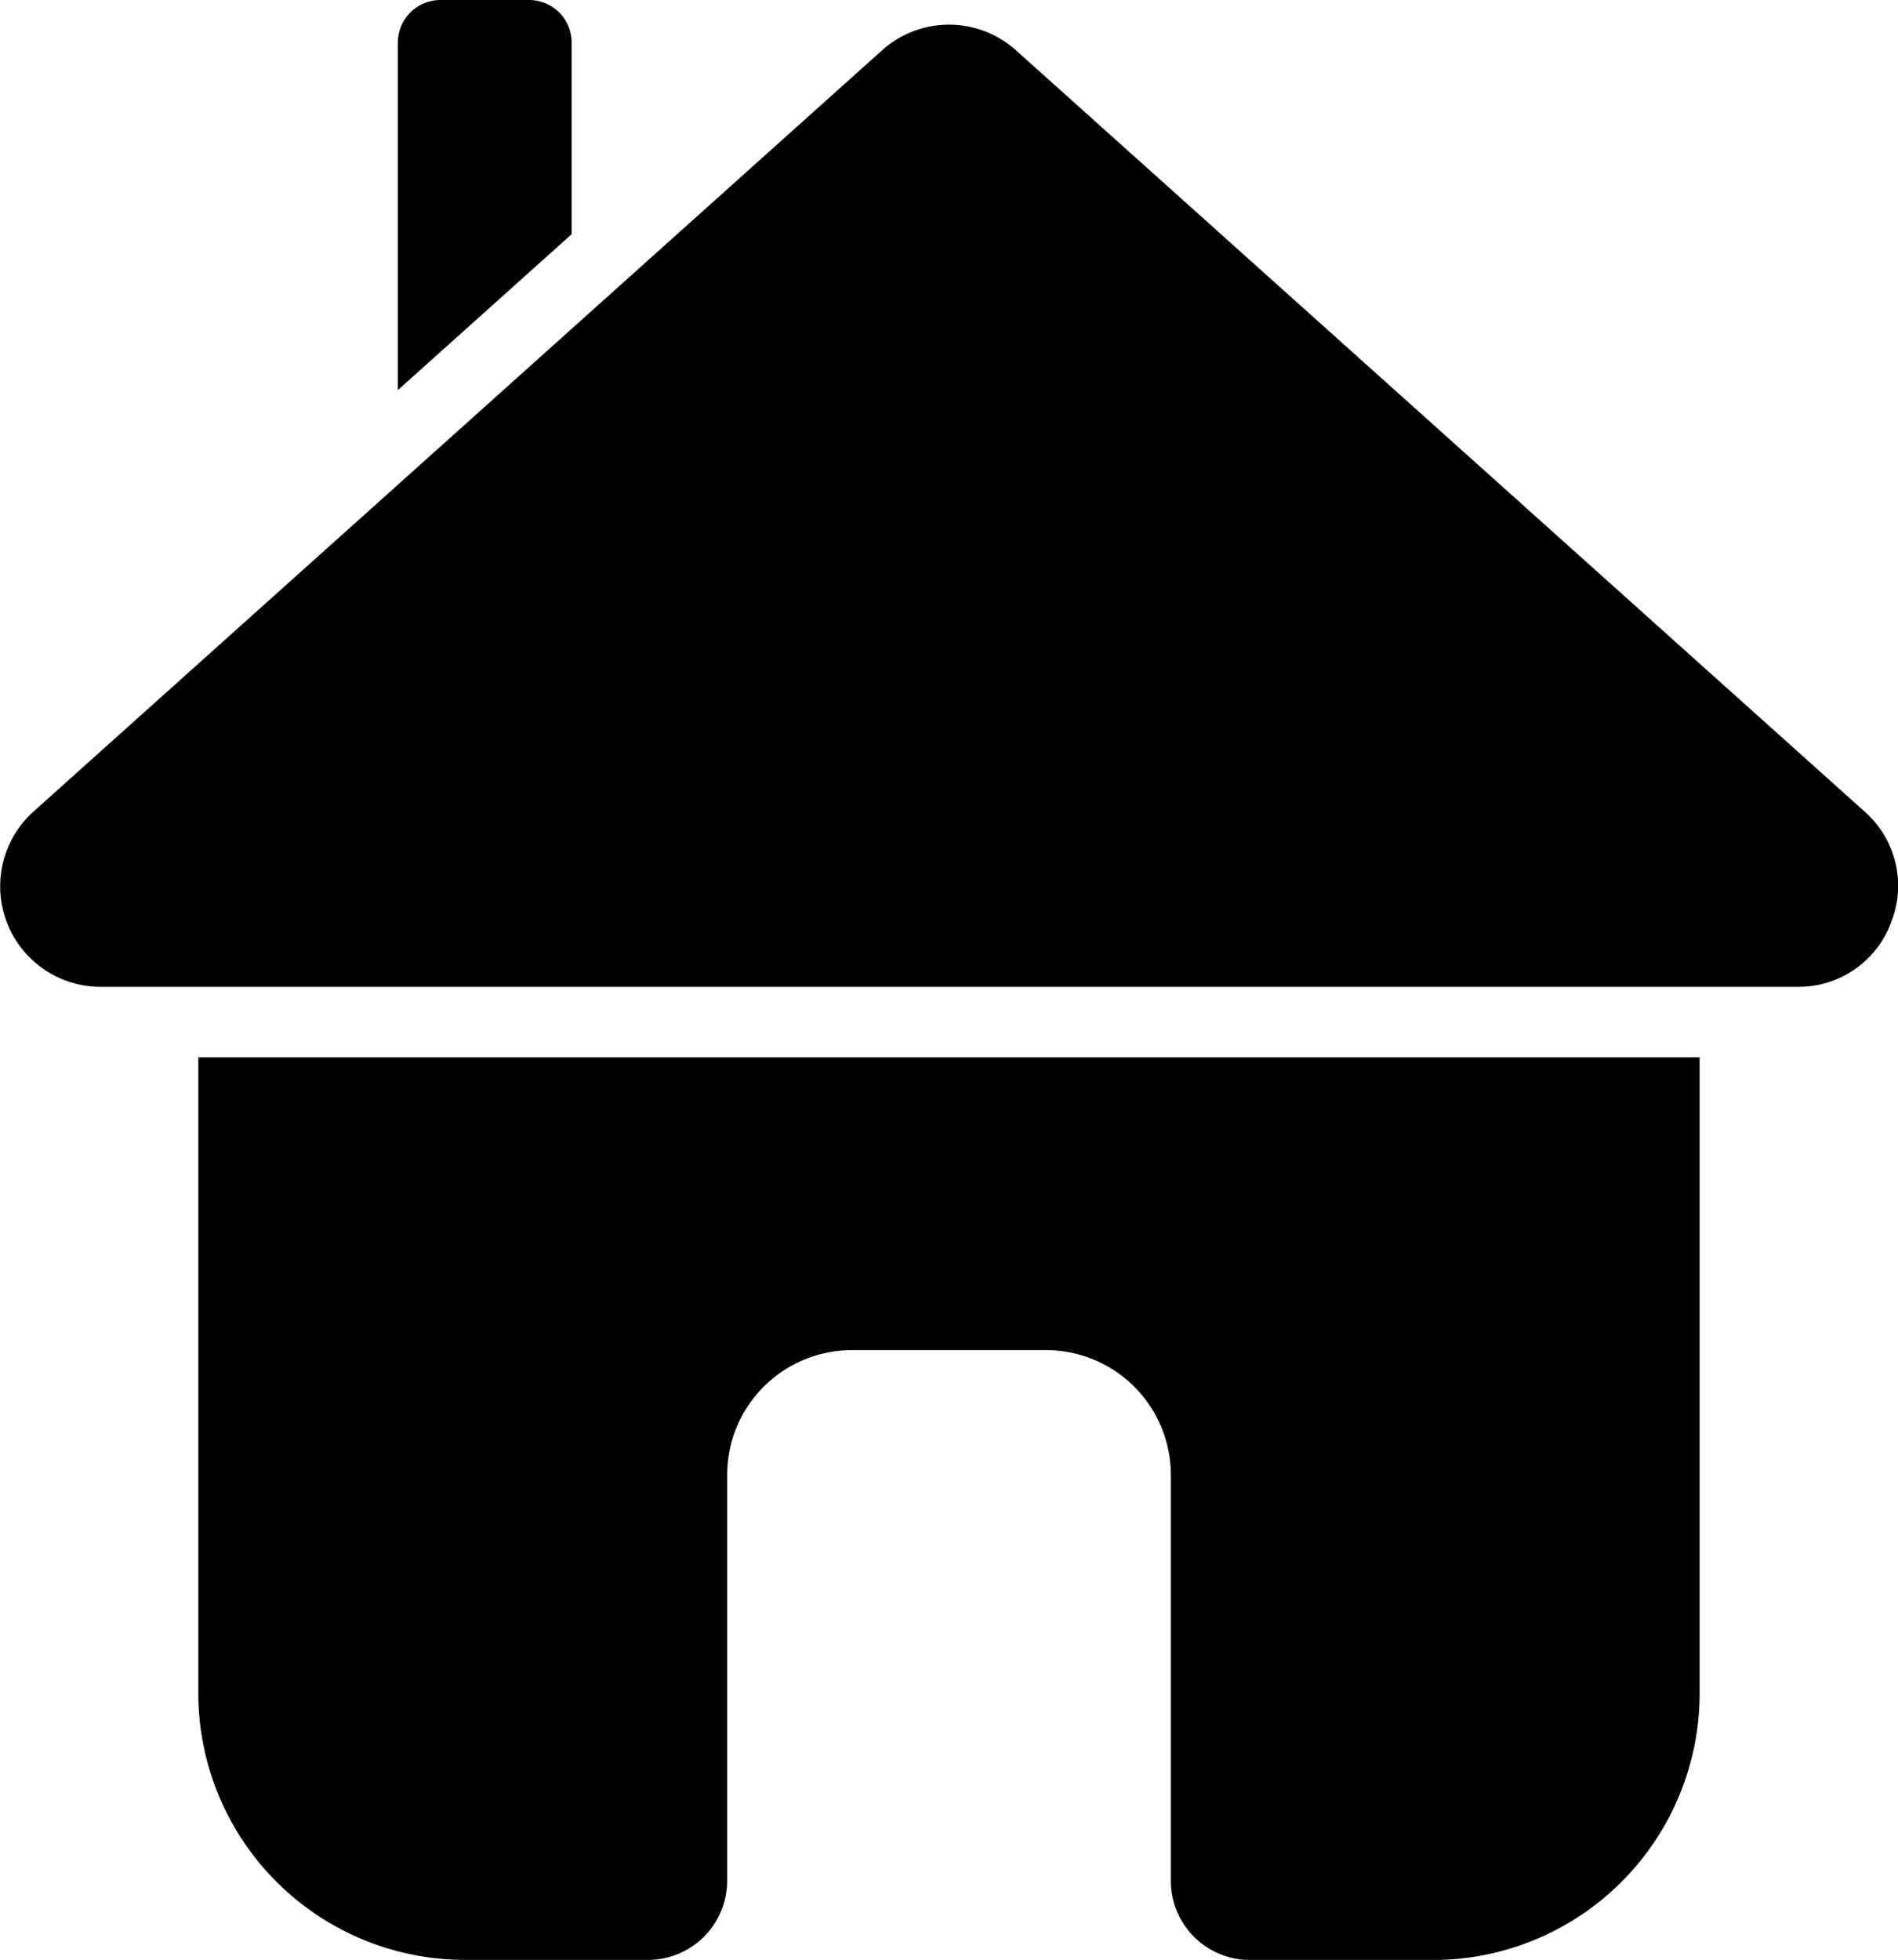 <svg fill="black" xmlns="http://www.w3.org/2000/svg" width="154.358" height="159.352" viewBox="0 0 154.358 159.352">
  <g id="Group_19" data-name="Group 19" transform="translate(587.096 -1300.328)">
    <path id="Path_21" data-name="Path 21" d="M515.519,303.789v15.584l-9.232,8.281-4.9,4.393V303.789a3.461,3.461,0,0,1,3.457-3.457h7.219a3.461,3.461,0,0,1,3.457,3.457" transform="translate(-1056.125 999.996)"/>
    <path id="Path_22" data-name="Path 22" d="M622.832,375.316a8.026,8.026,0,0,1-7.632,5.252H477.216a8.173,8.173,0,0,1-5.459-14.255l23.9-21.432v0l17.116-15.351,27.983-25.1a8.153,8.153,0,0,1,10.908,0l68.991,61.874a8.023,8.023,0,0,1,2.177,9" transform="translate(-1056.125 999.996)"/>
    <path id="Path_23" data-name="Path 23" d="M607.255,386.3v51.7a21.692,21.692,0,0,1-21.692,21.692H570.689a6.439,6.439,0,0,1-6.439-6.439V420.261A10.153,10.153,0,0,0,554.1,410.105H538.318a10.153,10.153,0,0,0-10.153,10.152v32.988a6.439,6.439,0,0,1-6.439,6.439h-14.87a21.7,21.7,0,0,1-21.7-21.7V386.3Z" transform="translate(-1056.125 999.996)"/>
  </g>
</svg>

